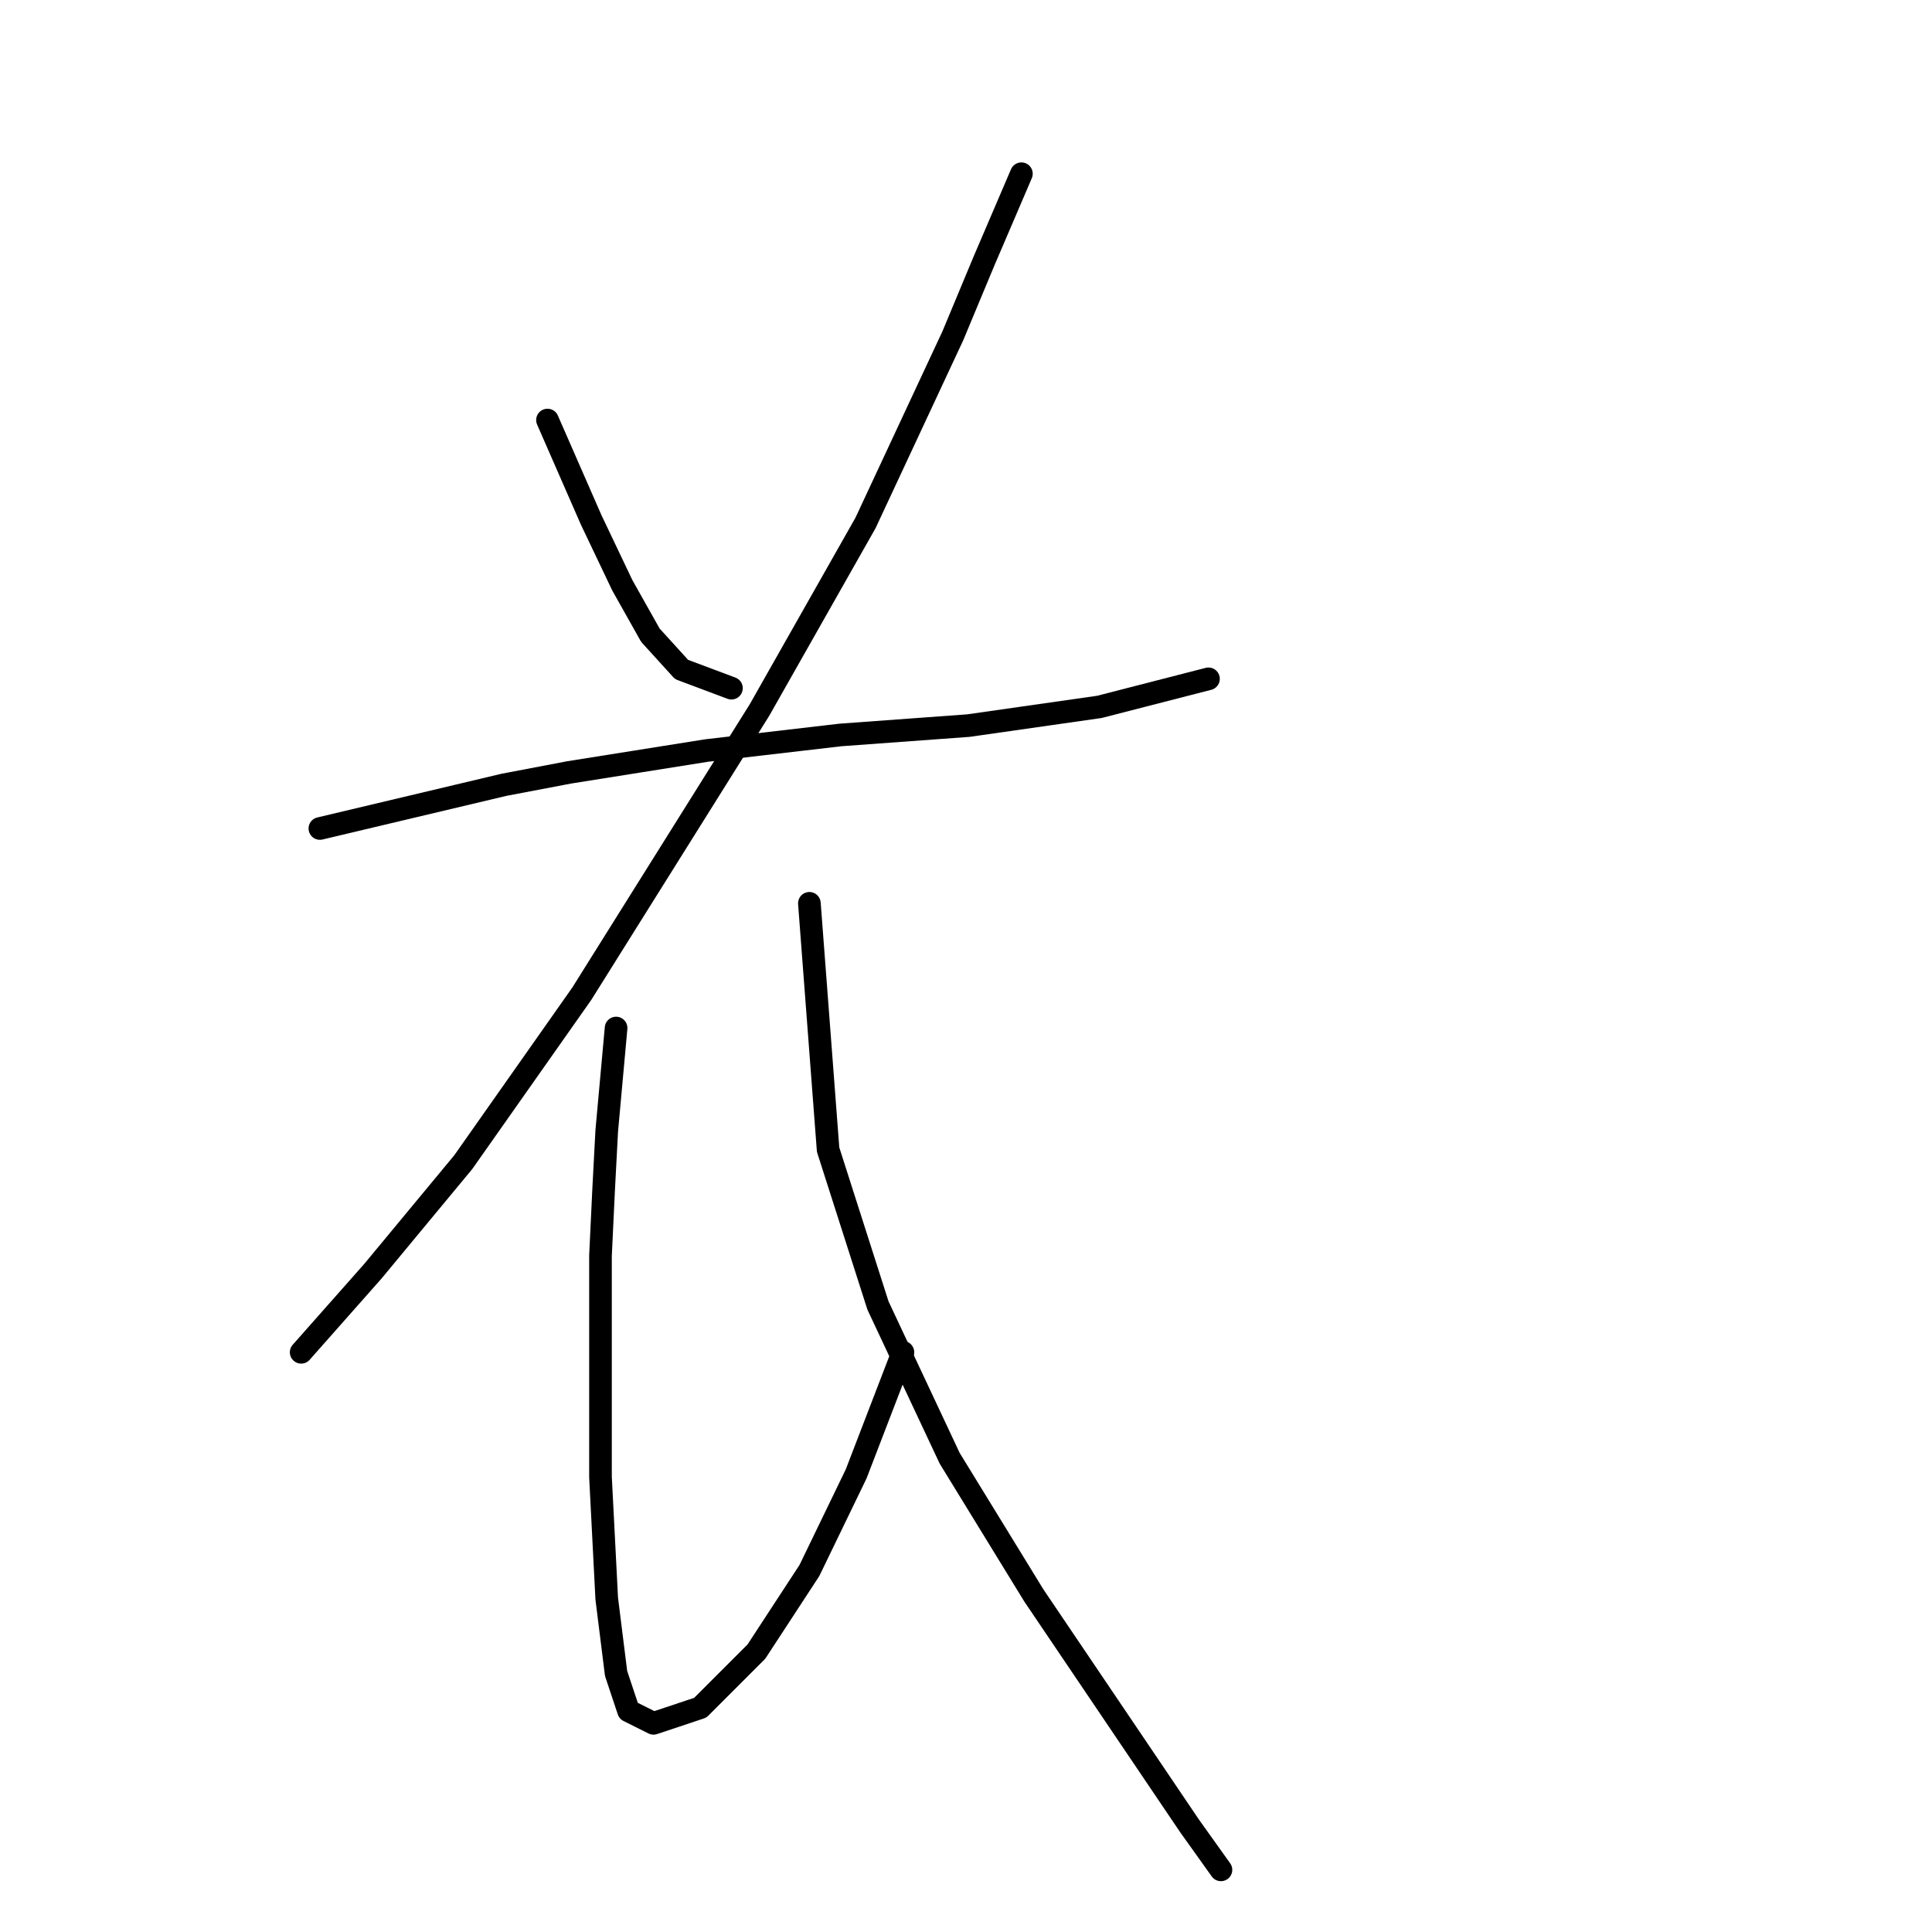 <?xml version="1.0" standalone="no"?>
    <svg width="256" height="256" xmlns="http://www.w3.org/2000/svg" version="1.1">
    <polyline stroke="black" stroke-width="3" stroke-linecap="round" fill="transparent" stroke-linejoin="round" points="72.545 55.659 78.329 68.879 82.46 77.555 86.178 84.165 90.31 88.71 96.92 91.188 96.92 91.188 " />
        <polyline stroke="black" stroke-width="3" stroke-linecap="round" fill="transparent" stroke-linejoin="round" points="135.341 23.021 130.384 34.589 126.252 44.504 114.685 69.292 100.638 94.08 77.089 131.676 61.39 153.985 49.409 168.445 39.907 179.186 39.907 179.186 " />
        <polyline stroke="black" stroke-width="3" stroke-linecap="round" fill="transparent" stroke-linejoin="round" points="42.386 109.779 66.761 103.995 75.437 102.343 93.615 99.451 111.38 97.385 128.318 96.146 145.67 93.667 160.13 89.949 160.13 89.949 " />
        <polyline stroke="black" stroke-width="3" stroke-linecap="round" fill="transparent" stroke-linejoin="round" points="81.634 136.22 80.395 149.853 79.981 157.703 79.568 166.379 79.568 195.711 80.395 211.824 81.634 221.739 83.286 226.697 86.592 228.349 92.789 226.283 100.225 218.847 107.248 208.105 113.445 195.298 119.642 179.186 119.642 179.186 " />
        <polyline stroke="black" stroke-width="3" stroke-linecap="round" fill="transparent" stroke-linejoin="round" points="107.248 119.695 109.727 152.332 116.337 172.989 125.839 193.233 136.994 211.411 147.322 226.697 157.651 241.983 161.782 247.766 161.782 247.766 " />
        </svg>